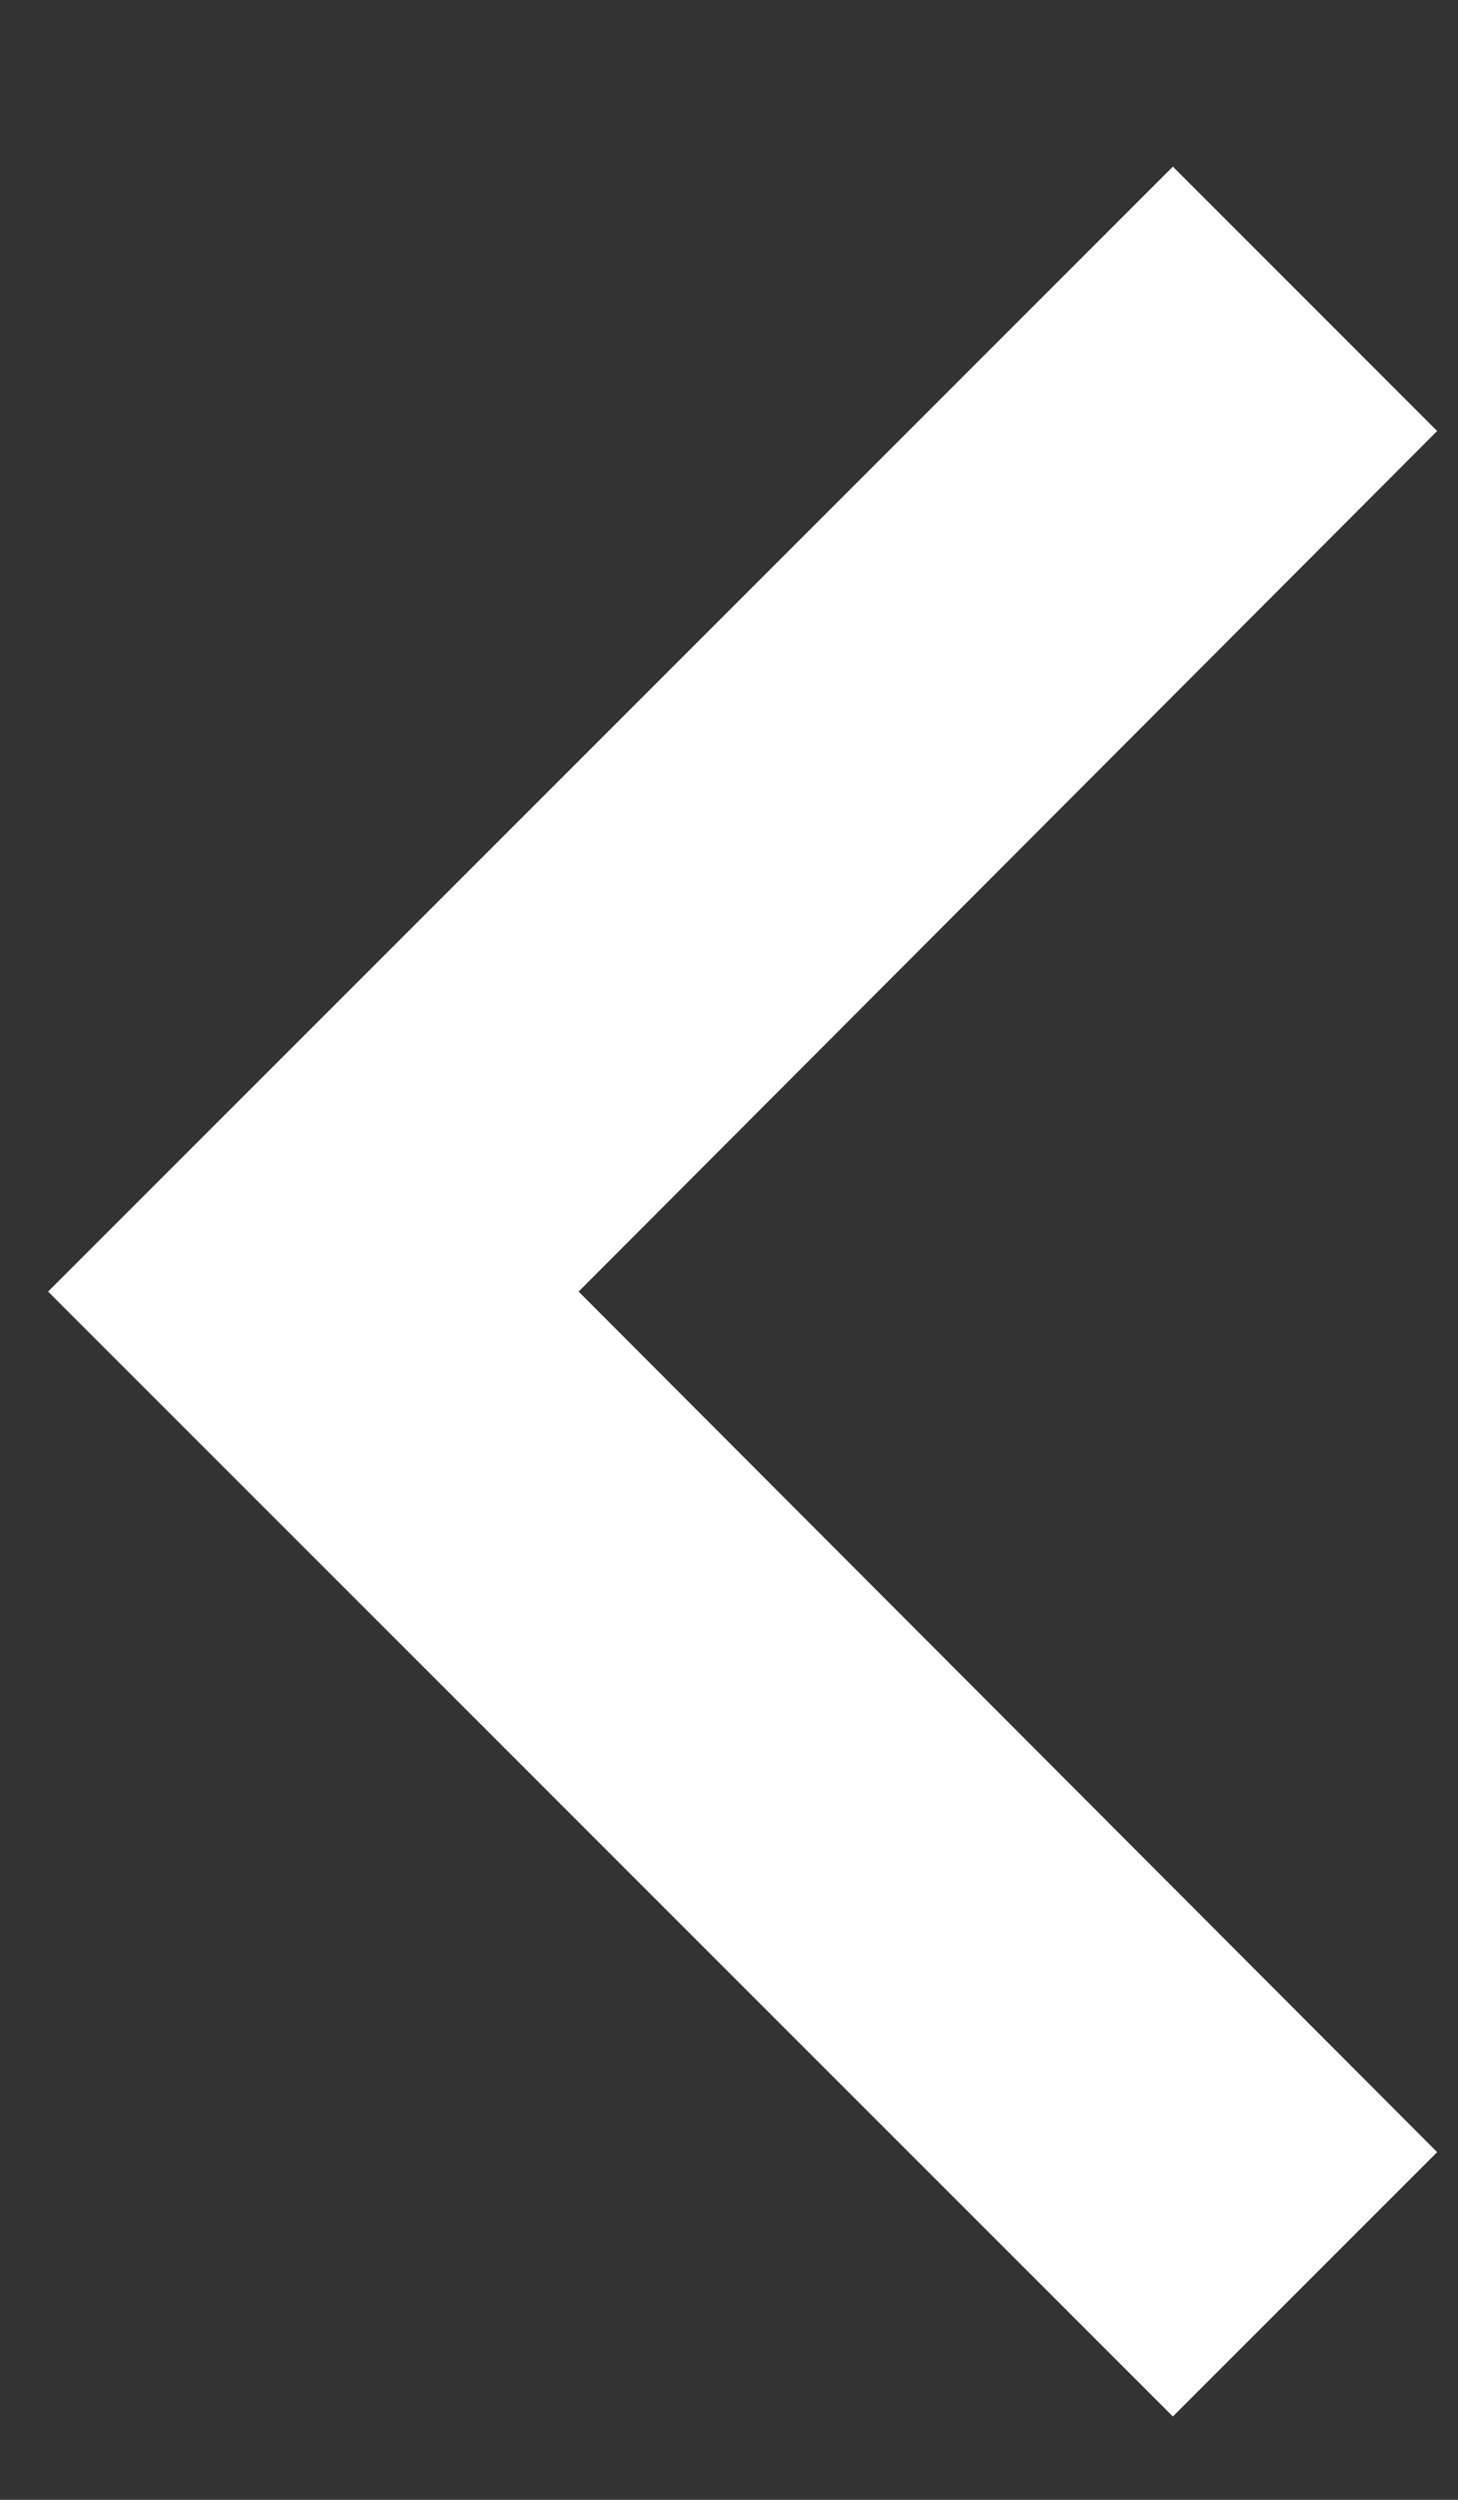 <svg width="7" height="12" viewBox="0 0 7 12" fill="none" xmlns="http://www.w3.org/2000/svg">
<rect x="0" y="0" width="7" height="12" fill="#333333" stroke="none"/>
<path d="M6.9 2.069L2.778 6.2L6.9 10.331L5.631 11.6L0.231 6.2L5.631 0.8L6.9 2.069Z" fill="white"/>
</svg>
